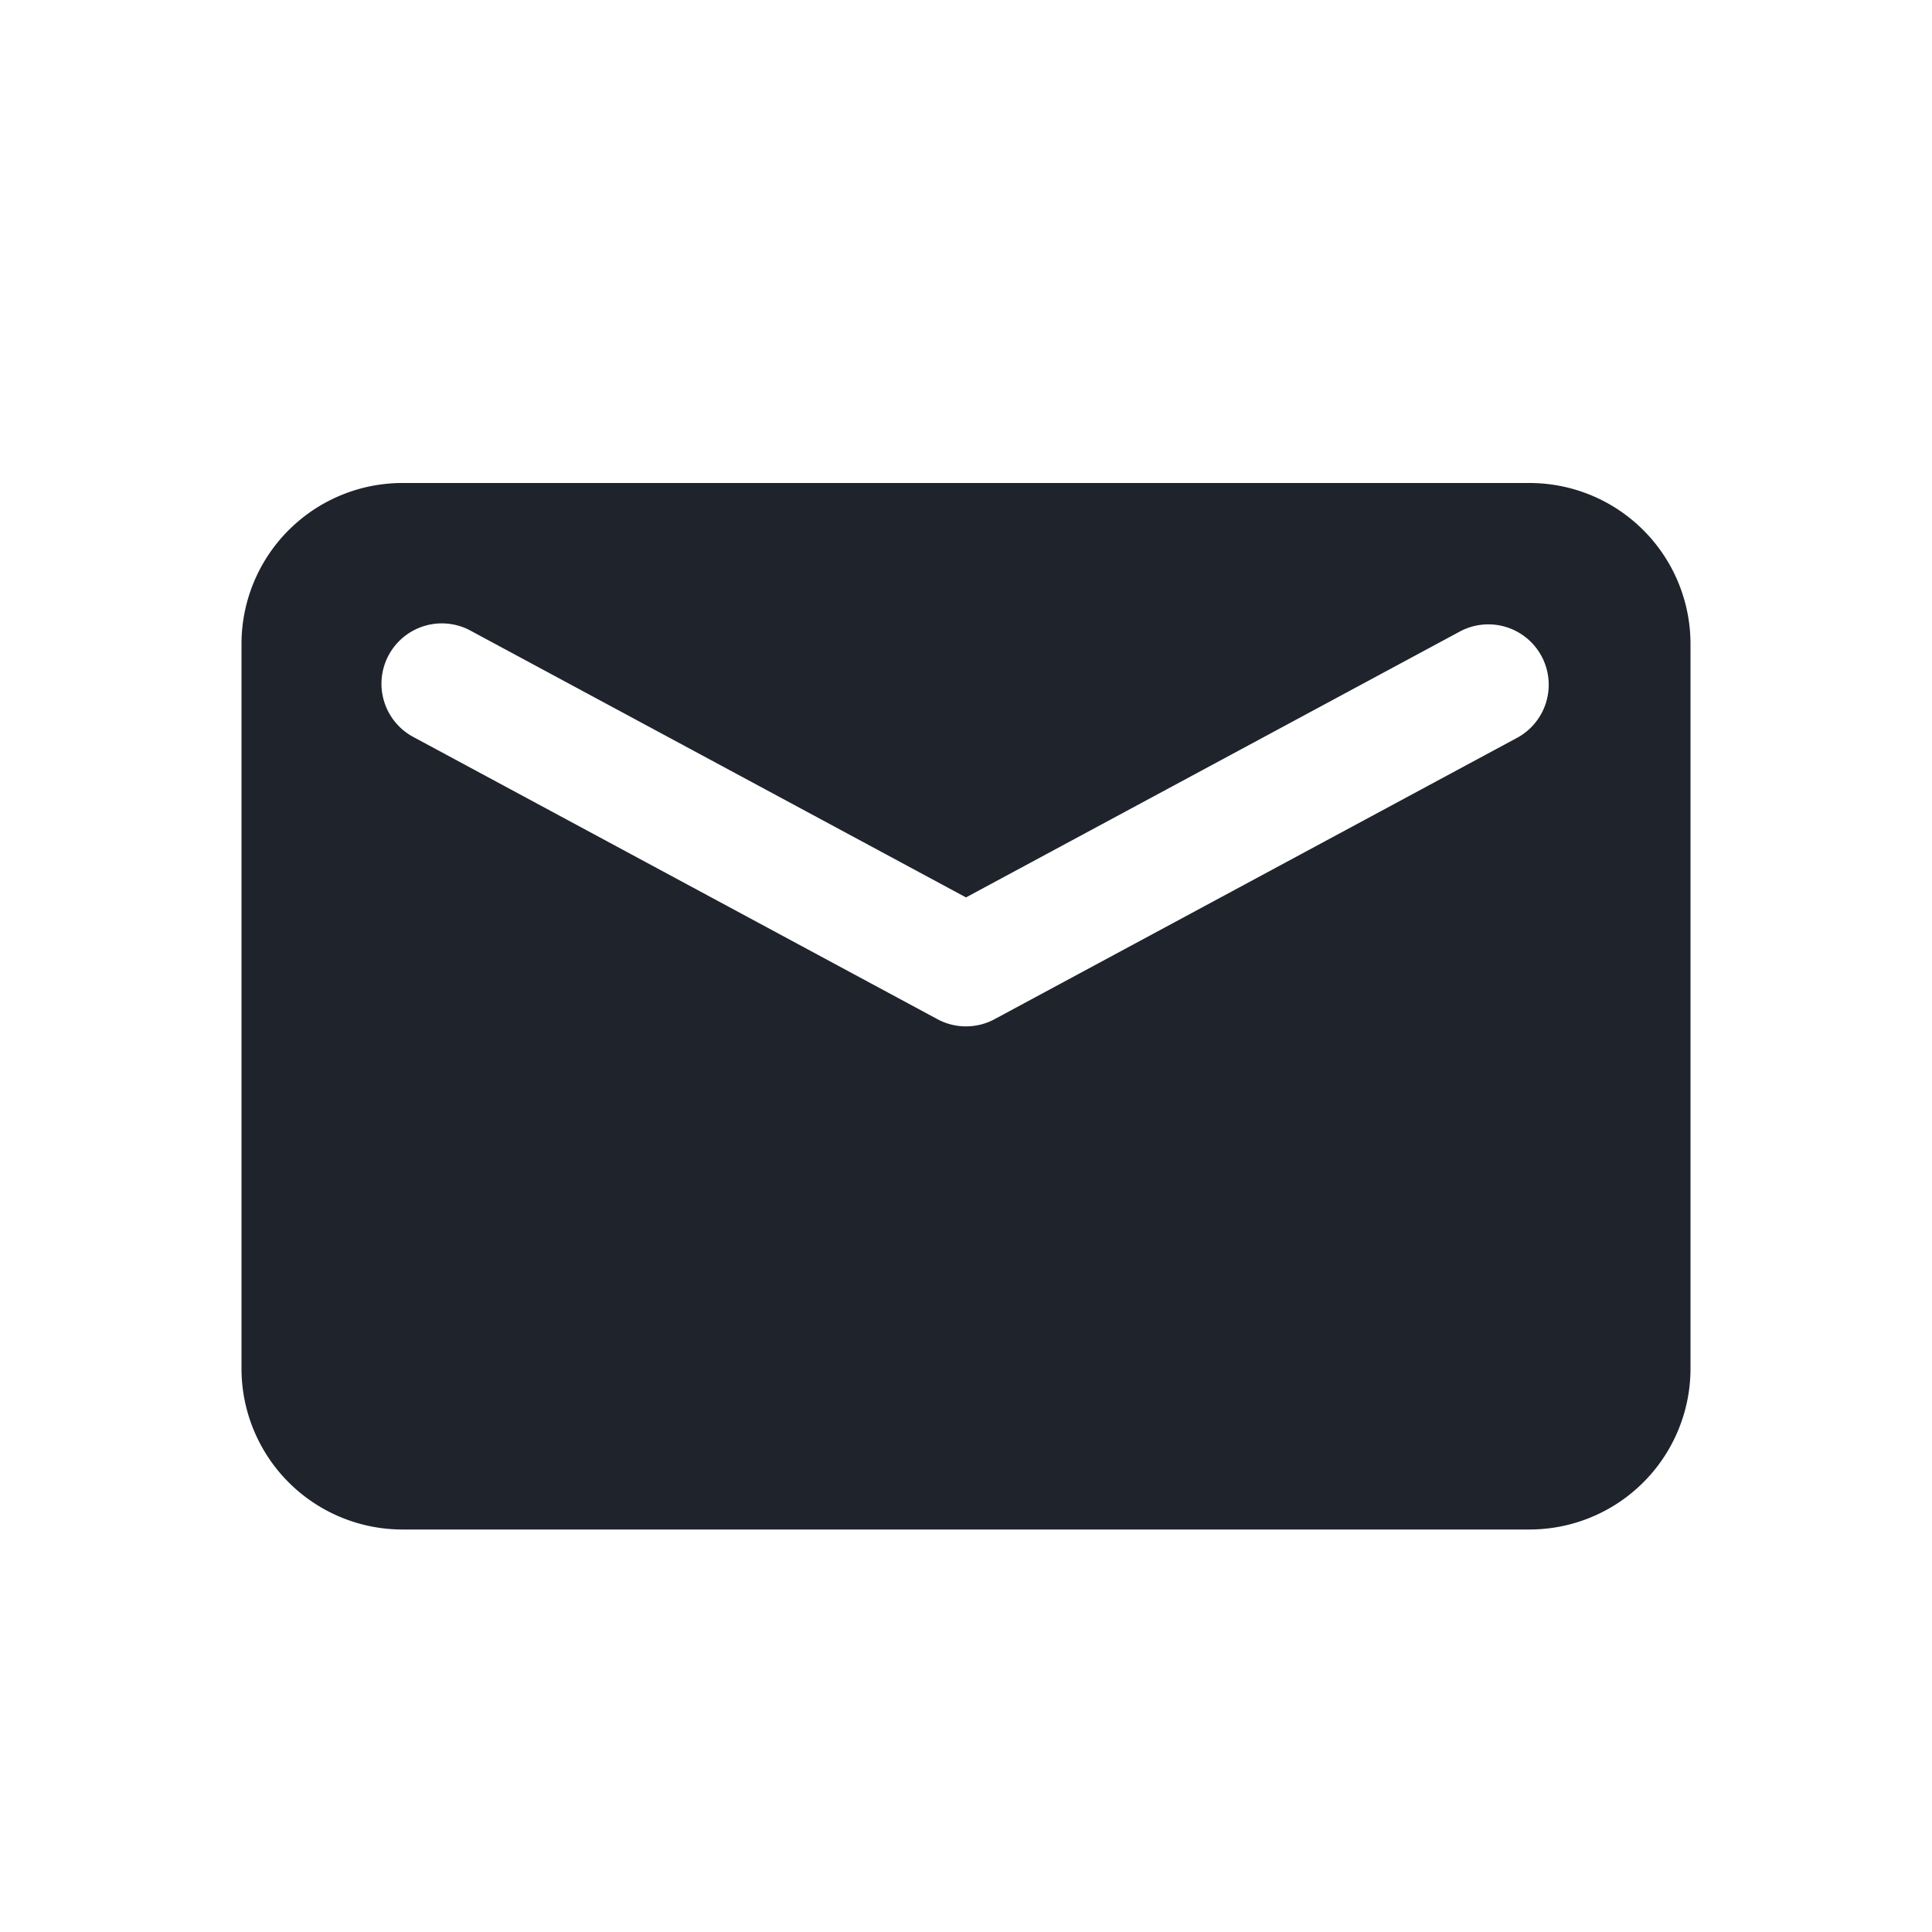 <svg xmlns="http://www.w3.org/2000/svg" width="24" height="24" viewBox="0 0 24 24">
    <g fill="none" fill-rule="evenodd">
        <path d="M0 0h24v24H0z"/>
        <path fill="#1E232C" d="M5 6h14a2 2 0 0 1 2 2v9a2 2 0 0 1-2 2H5a2 2 0 0 1-2-2V8a2 2 0 0 1 2-2zm13.144 1.84L12 11.148 5.856 7.84a.75.75 0 1 0-.712 1.32l6.5 3.5c.222.12.49.12.712 0l6.5-3.5a.75.75 0 0 0-.712-1.32z"/>
    </g>
</svg>
